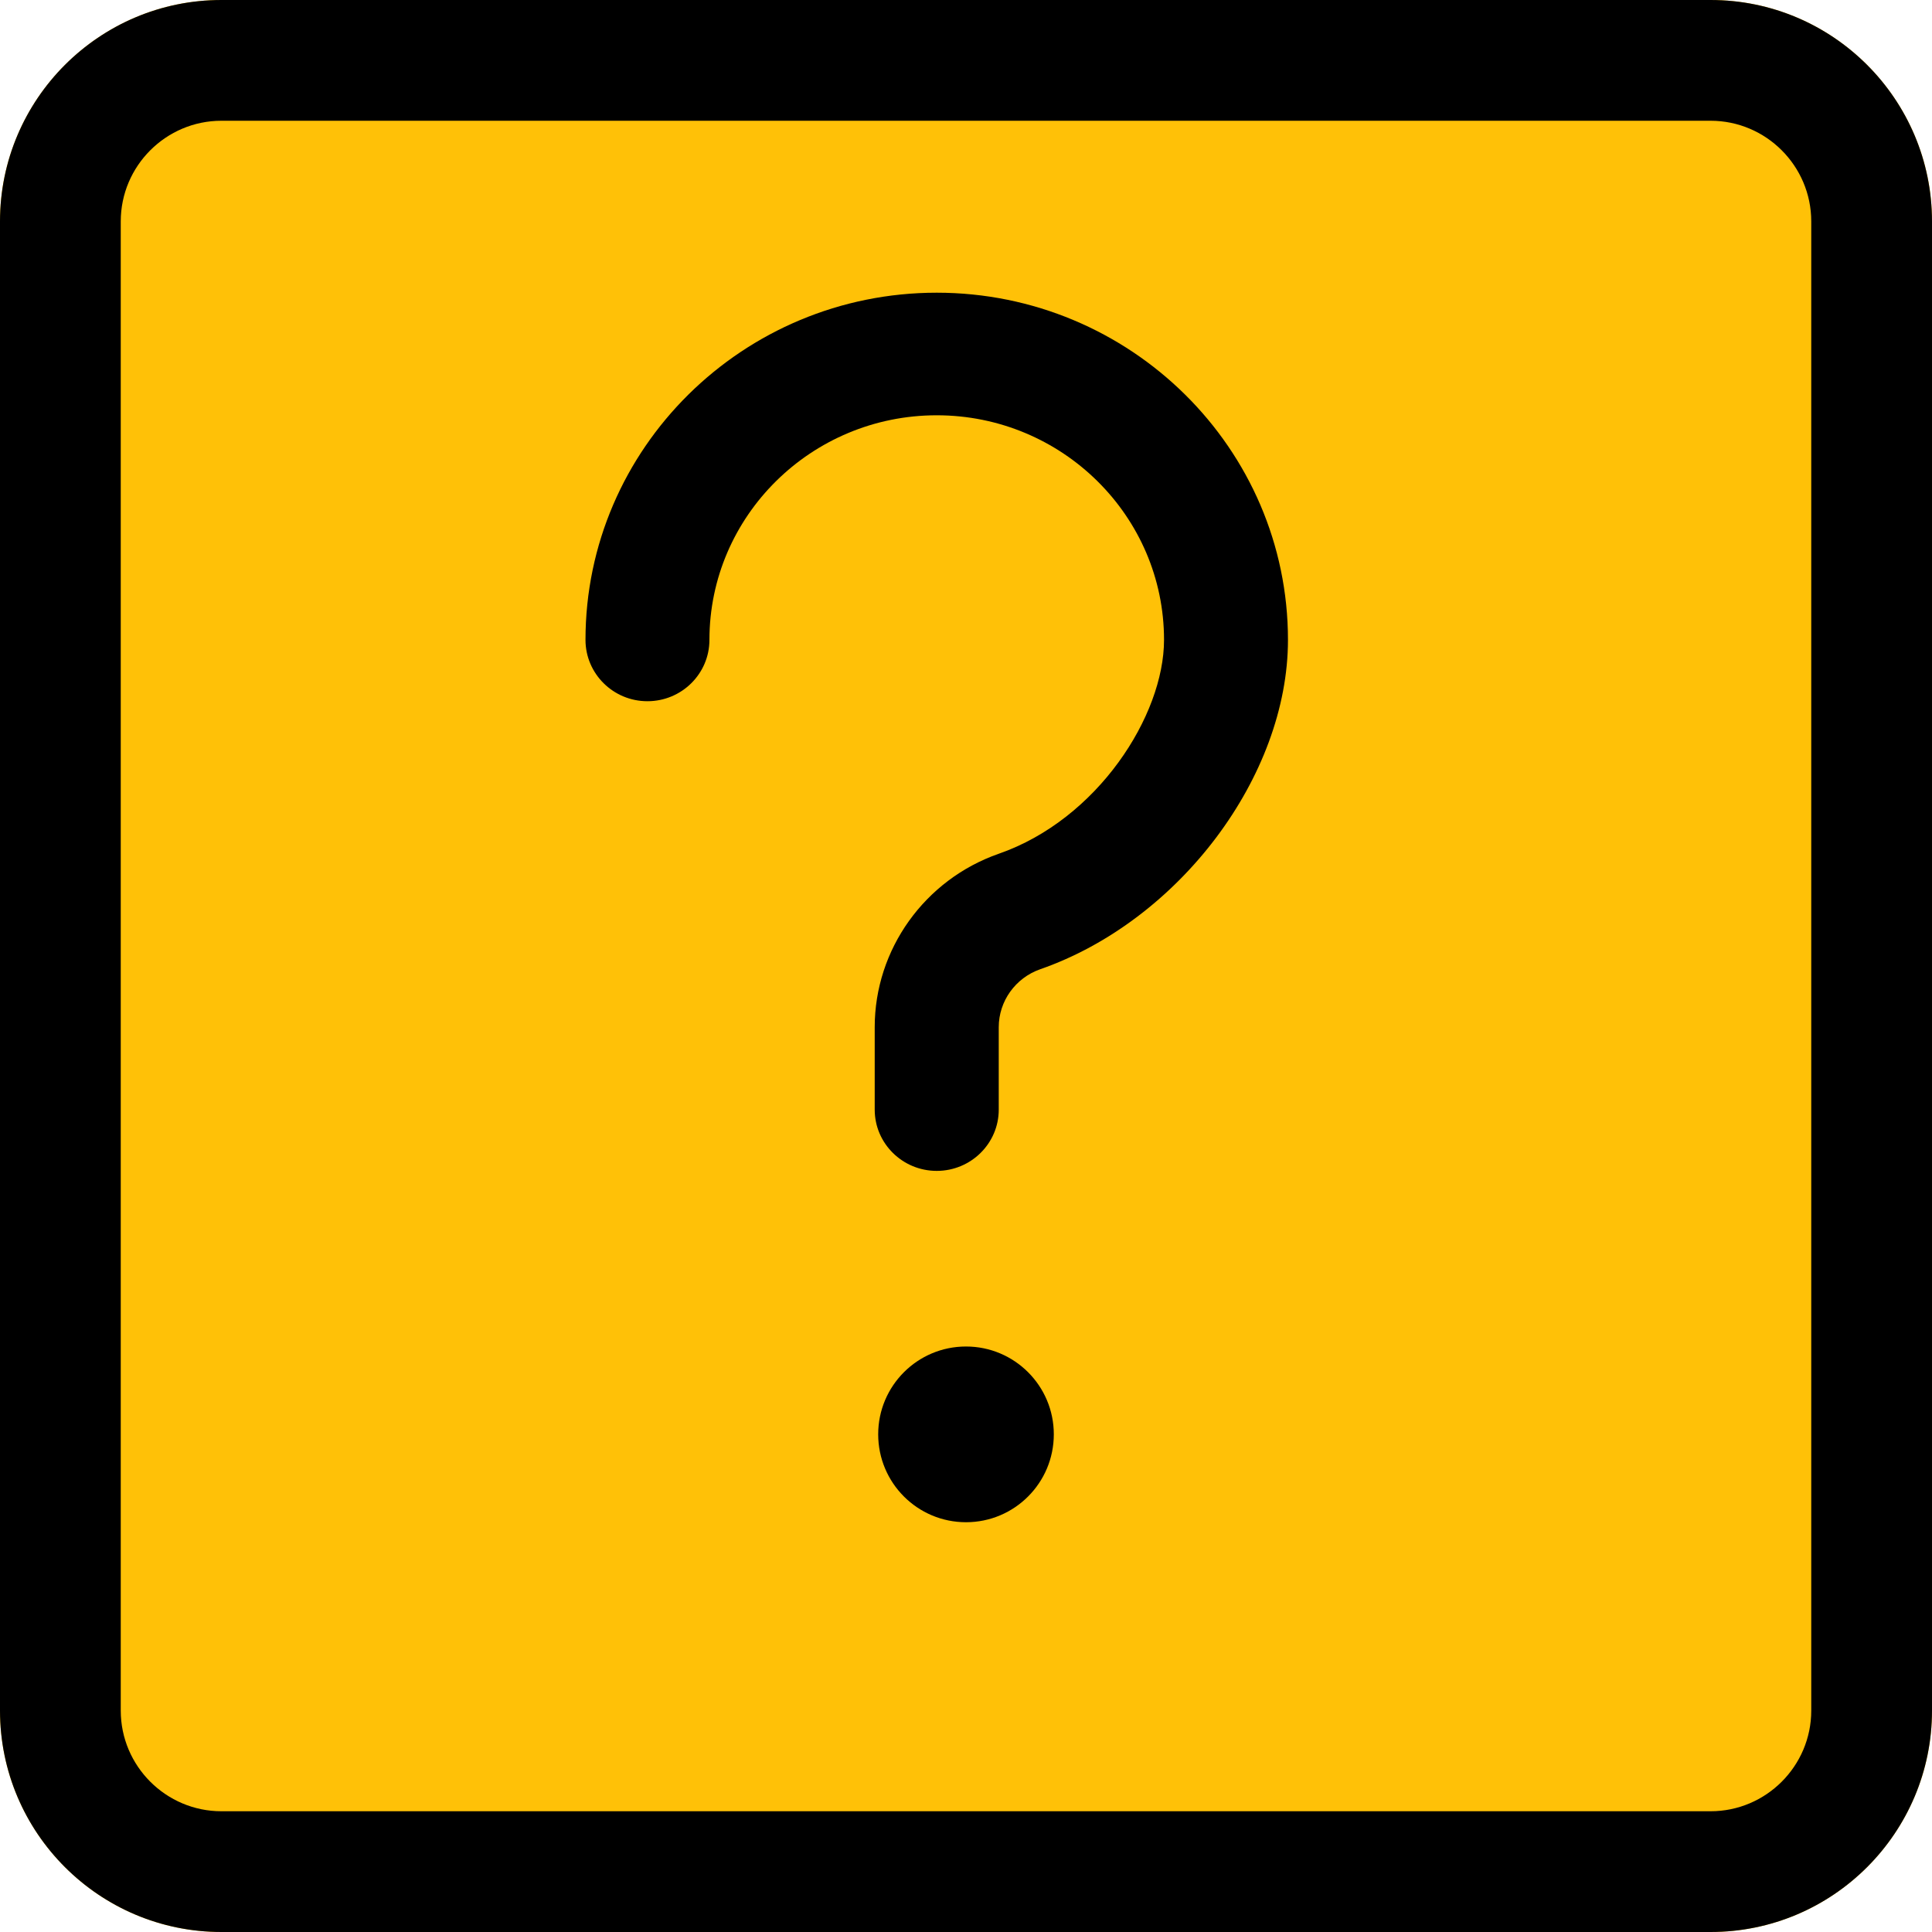 <svg width="20" height="20" viewBox="0 0 20 20" fill="none" xmlns="http://www.w3.org/2000/svg">
<path fill-rule="evenodd" clip-rule="evenodd" d="M17.708 0H2.292C1.028 0 0 1.028 0 2.292V17.708C0 18.973 1.028 20 2.292 20H17.708C18.973 20 20 18.973 20 17.708V2.292C20 1.028 18.973 0 17.708 0Z" fill="#FFC107"/>
<path fill-rule="evenodd" clip-rule="evenodd" d="M10.909 14.848C10.909 15.351 10.502 15.758 10 15.758C9.498 15.758 9.091 15.351 9.091 14.848C9.091 14.346 9.498 13.939 10 13.939C10.502 13.939 10.909 14.346 10.909 14.848Z" fill="black"/>
<path fill-rule="evenodd" clip-rule="evenodd" d="M9.697 12.121C9.343 12.121 9.055 11.837 9.055 11.487V10.633C9.055 9.828 9.572 9.106 10.339 8.838C11.363 8.482 12.05 7.407 12.05 6.624C12.05 5.342 10.995 4.299 9.697 4.299C8.399 4.299 7.344 5.342 7.344 6.624C7.344 6.974 7.057 7.259 6.702 7.259C6.348 7.259 6.061 6.974 6.061 6.624C6.061 4.642 7.692 3.03 9.697 3.03C11.702 3.03 13.333 4.642 13.333 6.624C13.333 8.036 12.206 9.533 10.767 10.034C10.511 10.124 10.339 10.365 10.339 10.633V11.487C10.339 11.837 10.051 12.121 9.697 12.121Z" fill="black"/>
<path fill-rule="evenodd" clip-rule="evenodd" d="M2.292 20H17.708C18.973 20 20 18.973 20 17.708V2.292C20 1.028 18.973 0 17.708 0H2.292C1.028 0 0 1.028 0 2.292V17.708C0 18.973 1.028 20 2.292 20ZM1.25 2.292C1.25 1.718 1.718 1.25 2.292 1.25H17.708C18.282 1.25 18.75 1.718 18.75 2.292V17.708C18.75 18.282 18.282 18.75 17.708 18.75H2.292C1.718 18.75 1.25 18.282 1.25 17.708V2.292Z" fill="black"/>
</svg>
